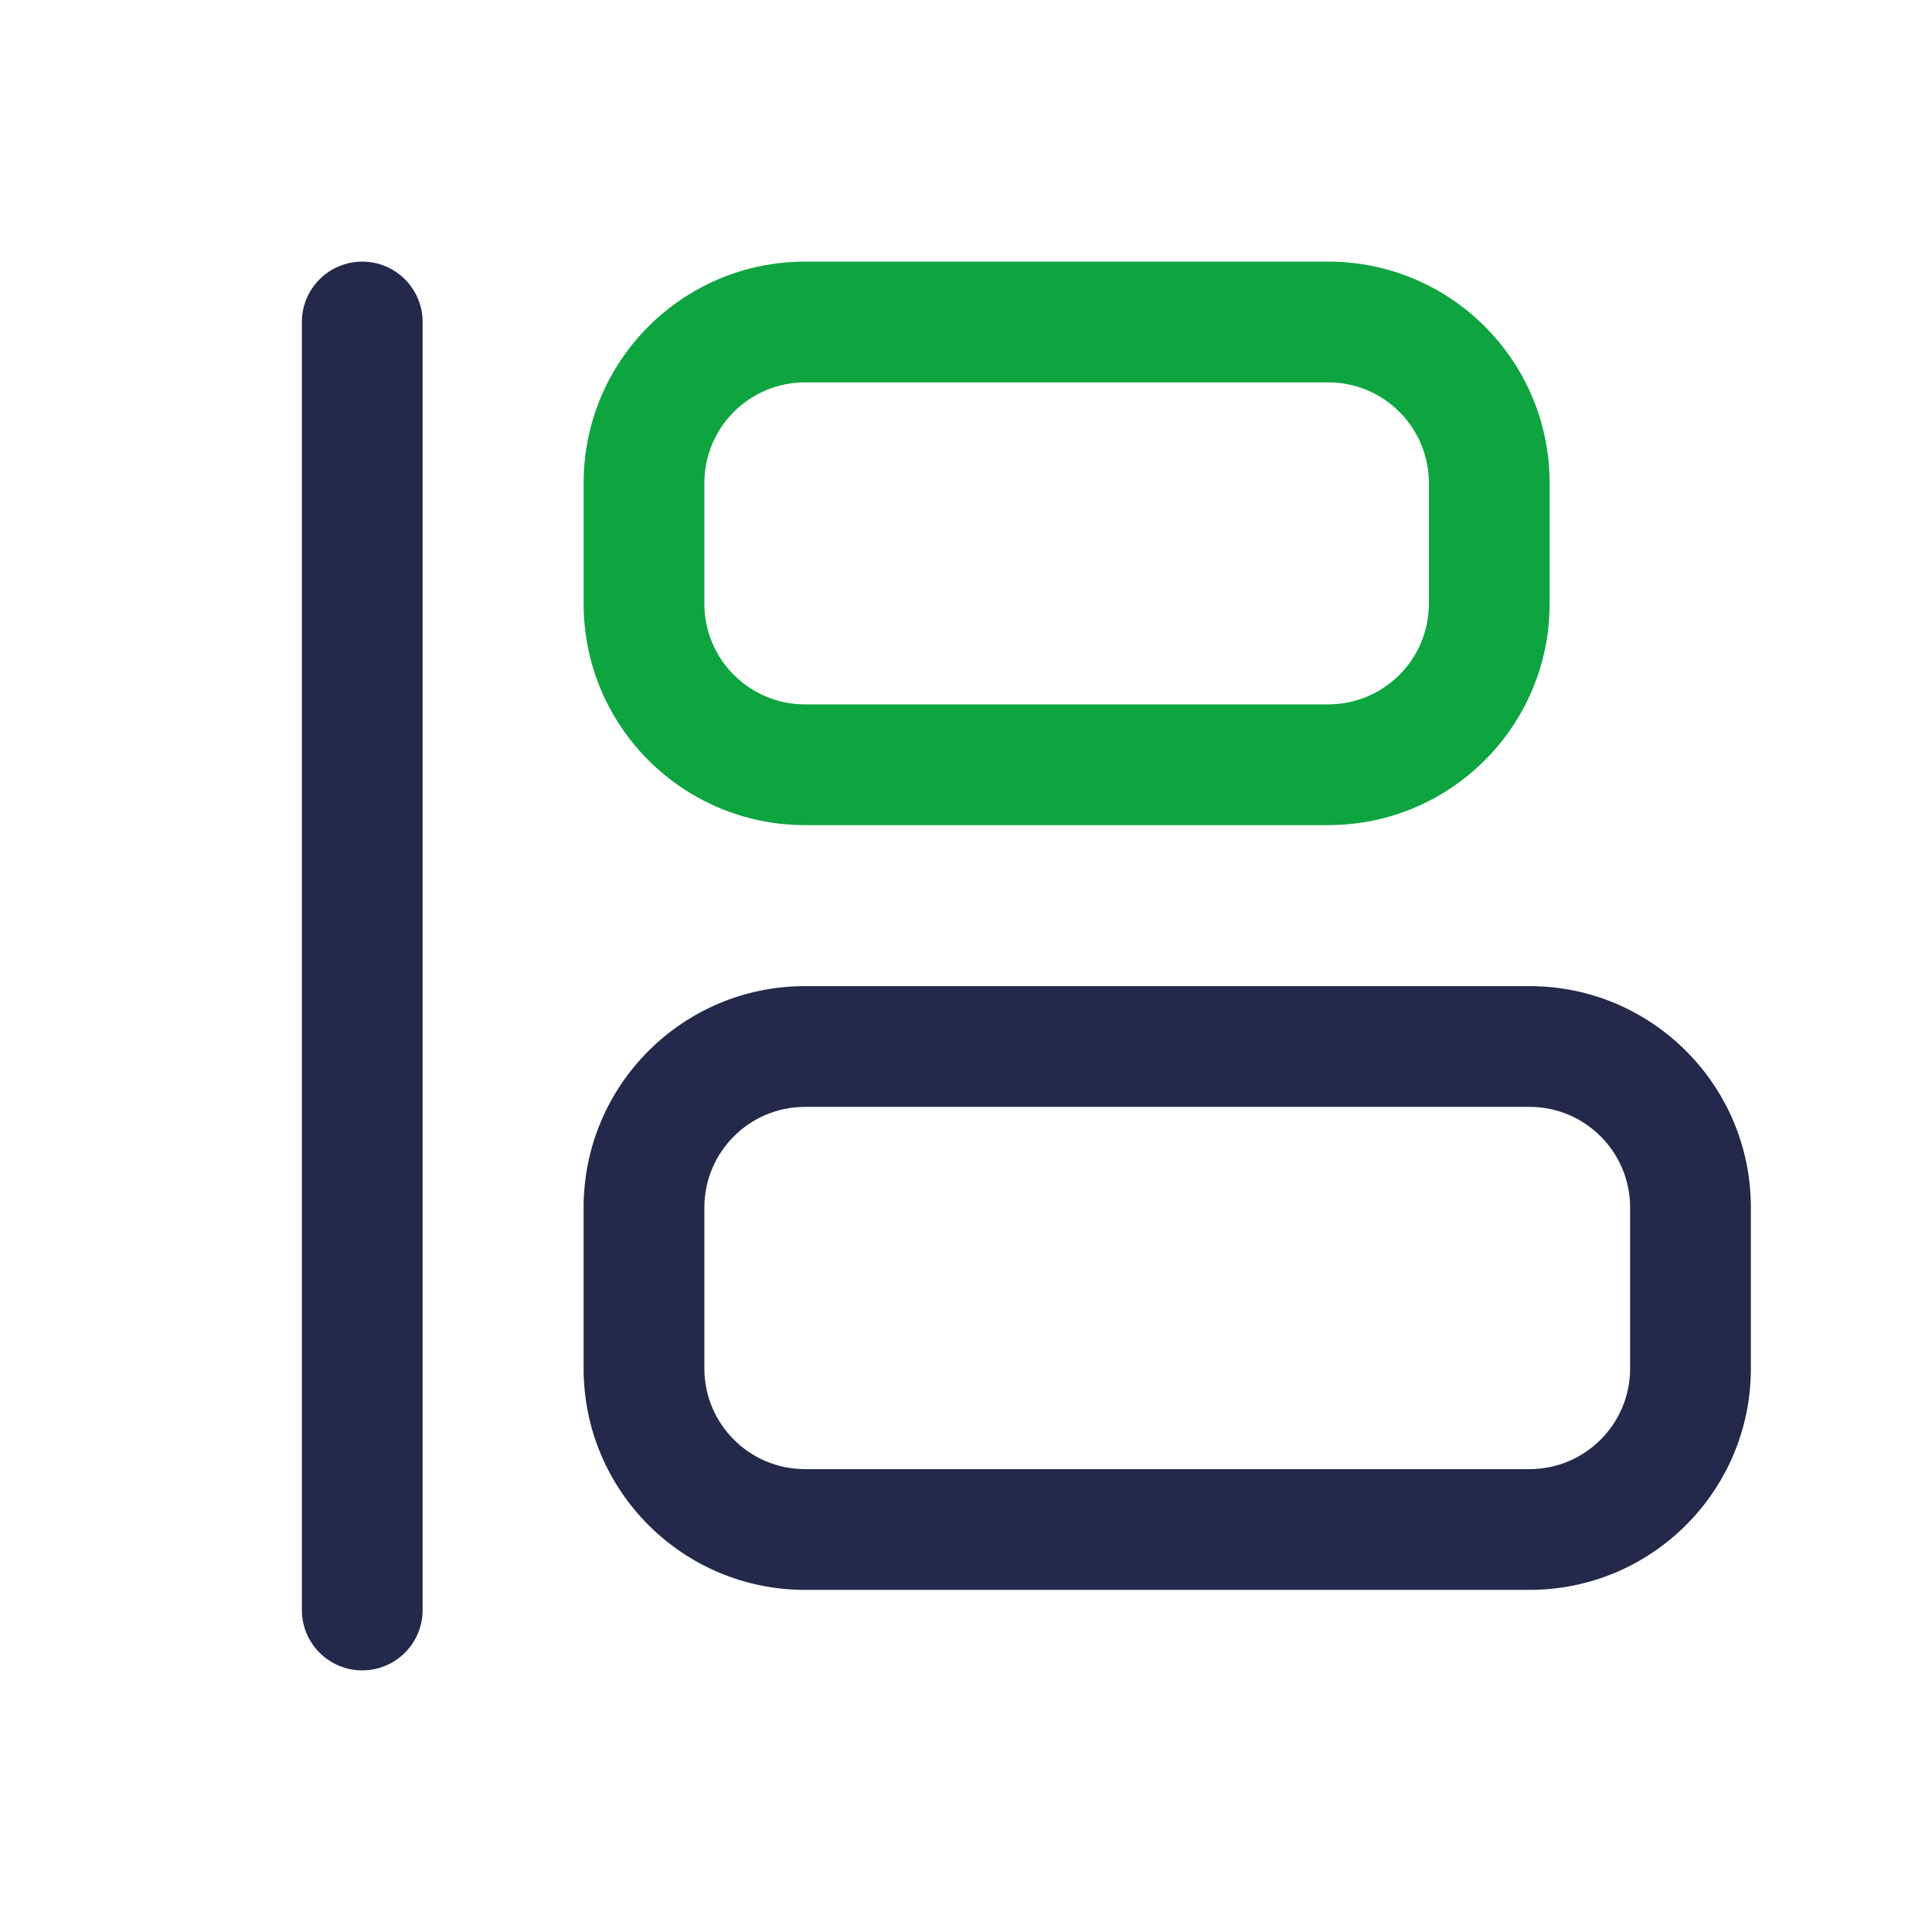 <svg width="24" height="24" viewBox="0 0 24 24" fill="none" xmlns="http://www.w3.org/2000/svg">
<path fill-rule="evenodd" clip-rule="evenodd" d="M4.5 3.25C4.914 3.25 5.25 3.586 5.25 4V20C5.25 20.414 4.914 20.75 4.5 20.75C4.086 20.75 3.75 20.414 3.75 20V4C3.75 3.586 4.086 3.25 4.5 3.25Z" fill="#23294A"/>
<path fill-rule="evenodd" clip-rule="evenodd" d="M10 4.75C9.31 4.75 8.75 5.31 8.75 6V7.5C8.75 8.19 9.31 8.75 10 8.75H16.5C17.19 8.75 17.75 8.19 17.75 7.5V6C17.75 5.31 17.19 4.75 16.5 4.75H10ZM7.25 6C7.25 4.481 8.481 3.25 10 3.25H16.5C18.019 3.25 19.25 4.481 19.25 6V7.5C19.25 9.019 18.019 10.25 16.5 10.25H10C8.481 10.25 7.25 9.019 7.25 7.5V6Z" fill="#0EA541"/>
<path fill-rule="evenodd" clip-rule="evenodd" d="M10 13.75C9.31 13.75 8.75 14.31 8.75 15V17C8.75 17.69 9.31 18.25 10 18.25H19C19.69 18.25 20.25 17.69 20.25 17V15C20.25 14.31 19.69 13.75 19 13.75H10ZM7.25 15C7.25 13.481 8.481 12.25 10 12.25H19C20.519 12.25 21.75 13.481 21.75 15V17C21.75 18.519 20.519 19.75 19 19.75H10C8.481 19.75 7.25 18.519 7.25 17V15Z" fill="#23294A"/>
</svg>
